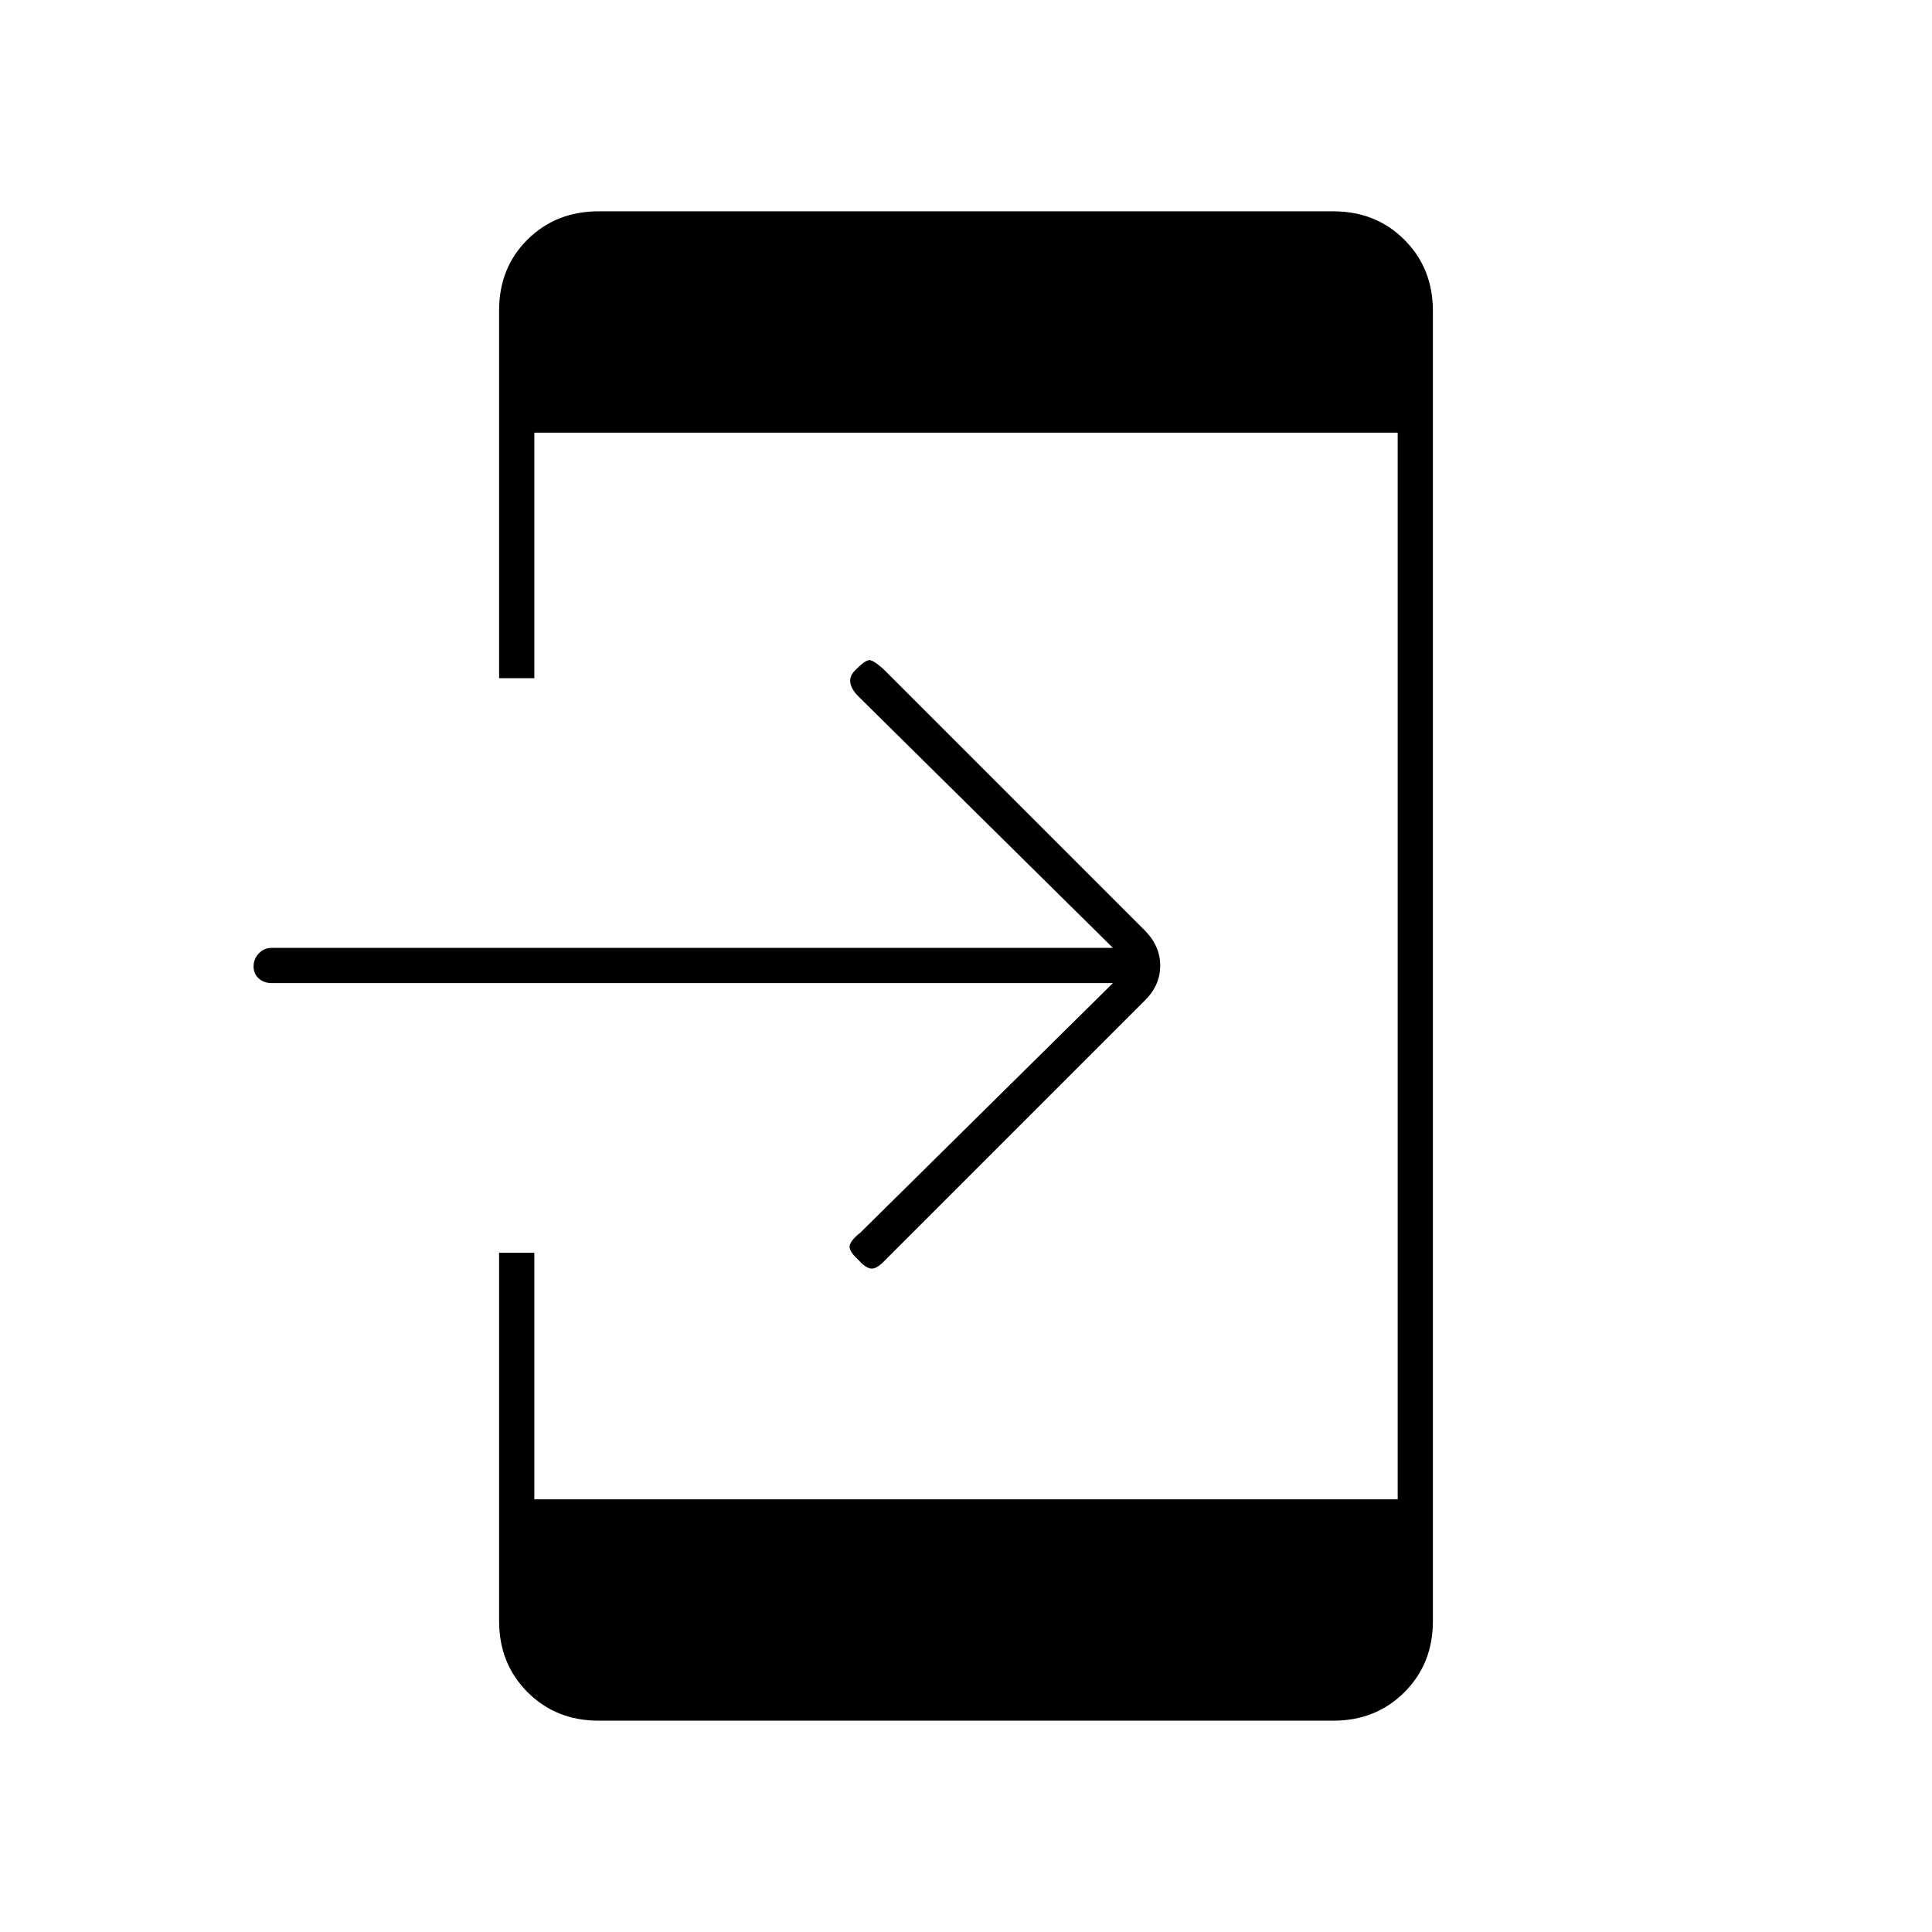 <svg xmlns="http://www.w3.org/2000/svg" height="20" viewBox="0 -960 960 960" width="20"><path d="M297.5-105q-21.2 0-35.35-14.15Q248-133.3 248-154.5v-183h17.5V-215h429v-530h-429v122H248v-182.764Q248-827 262.15-841q14.15-14 35.35-14h365q21.2 0 35.35 14.15Q712-826.7 712-805.5v651q0 21.2-14.15 35.35Q683.7-105 662.5-105h-365ZM553-471.5H135q-3.8 0-6.4-2.289-2.6-2.29-2.6-6 0-3.711 2.6-6.461 2.6-2.75 6.4-2.75h418L426.5-614q-3.5-3.5-4-6.917-.5-3.416 3-6.583 4.5-4.5 6.5-4.5t7 4.5l130 130q7.5 7.636 7.5 17.318 0 9.682-7.5 17.182L439-333q-4 4-6.75 3.25T426.5-334q-5-4.5-4.25-7.25t5.25-6.25l125.5-124Z"/></svg>